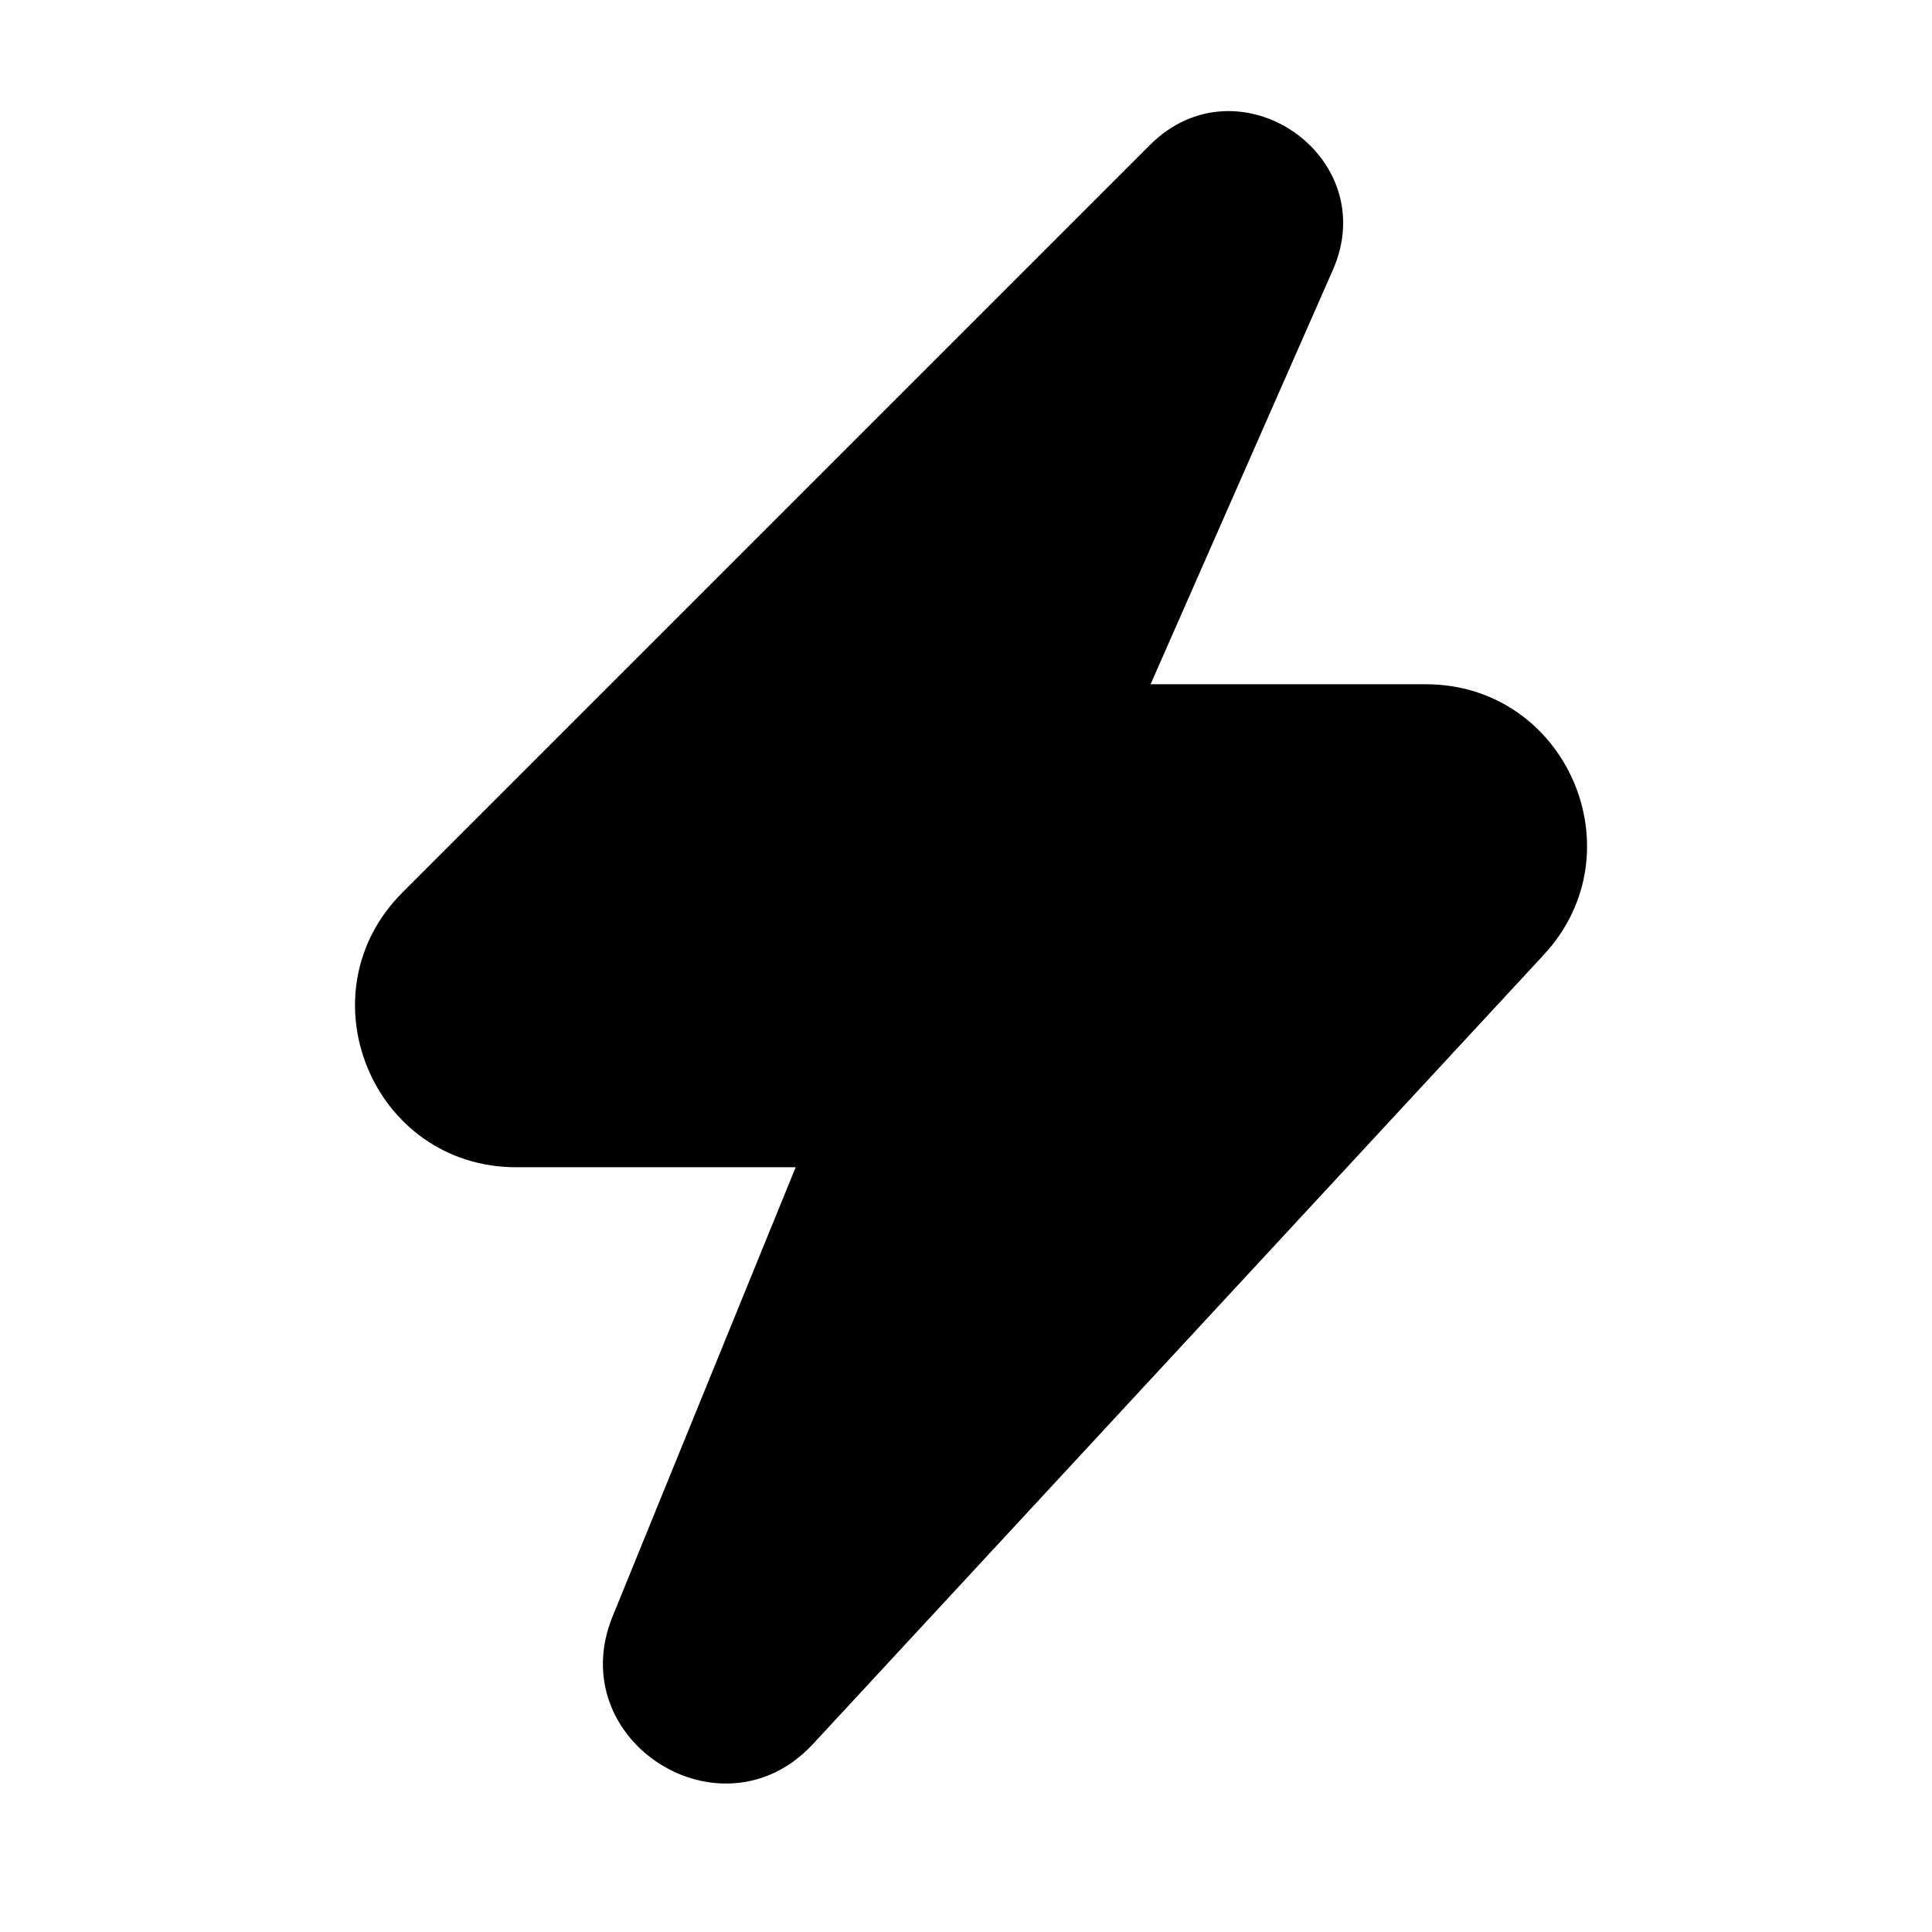 <svg xmlns="http://www.w3.org/2000/svg" width="24" height="24" fill="none" viewBox="0 0 24 24"><path fill="#313234" d="M16.557 3.354c.624-1.418-1.176-2.649-2.272-1.553L5 11.086c-1.26 1.26-.368 3.414 1.414 3.414h3.47L7.61 20.079c-.63 1.545 1.356 2.81 2.49 1.585l9.079-9.805c1.185-1.28.277-3.359-1.468-3.359h-3.418z" style="fill:#313234;fill:color(display-p3 .192 .196 .204);fill-opacity:1"/></svg>